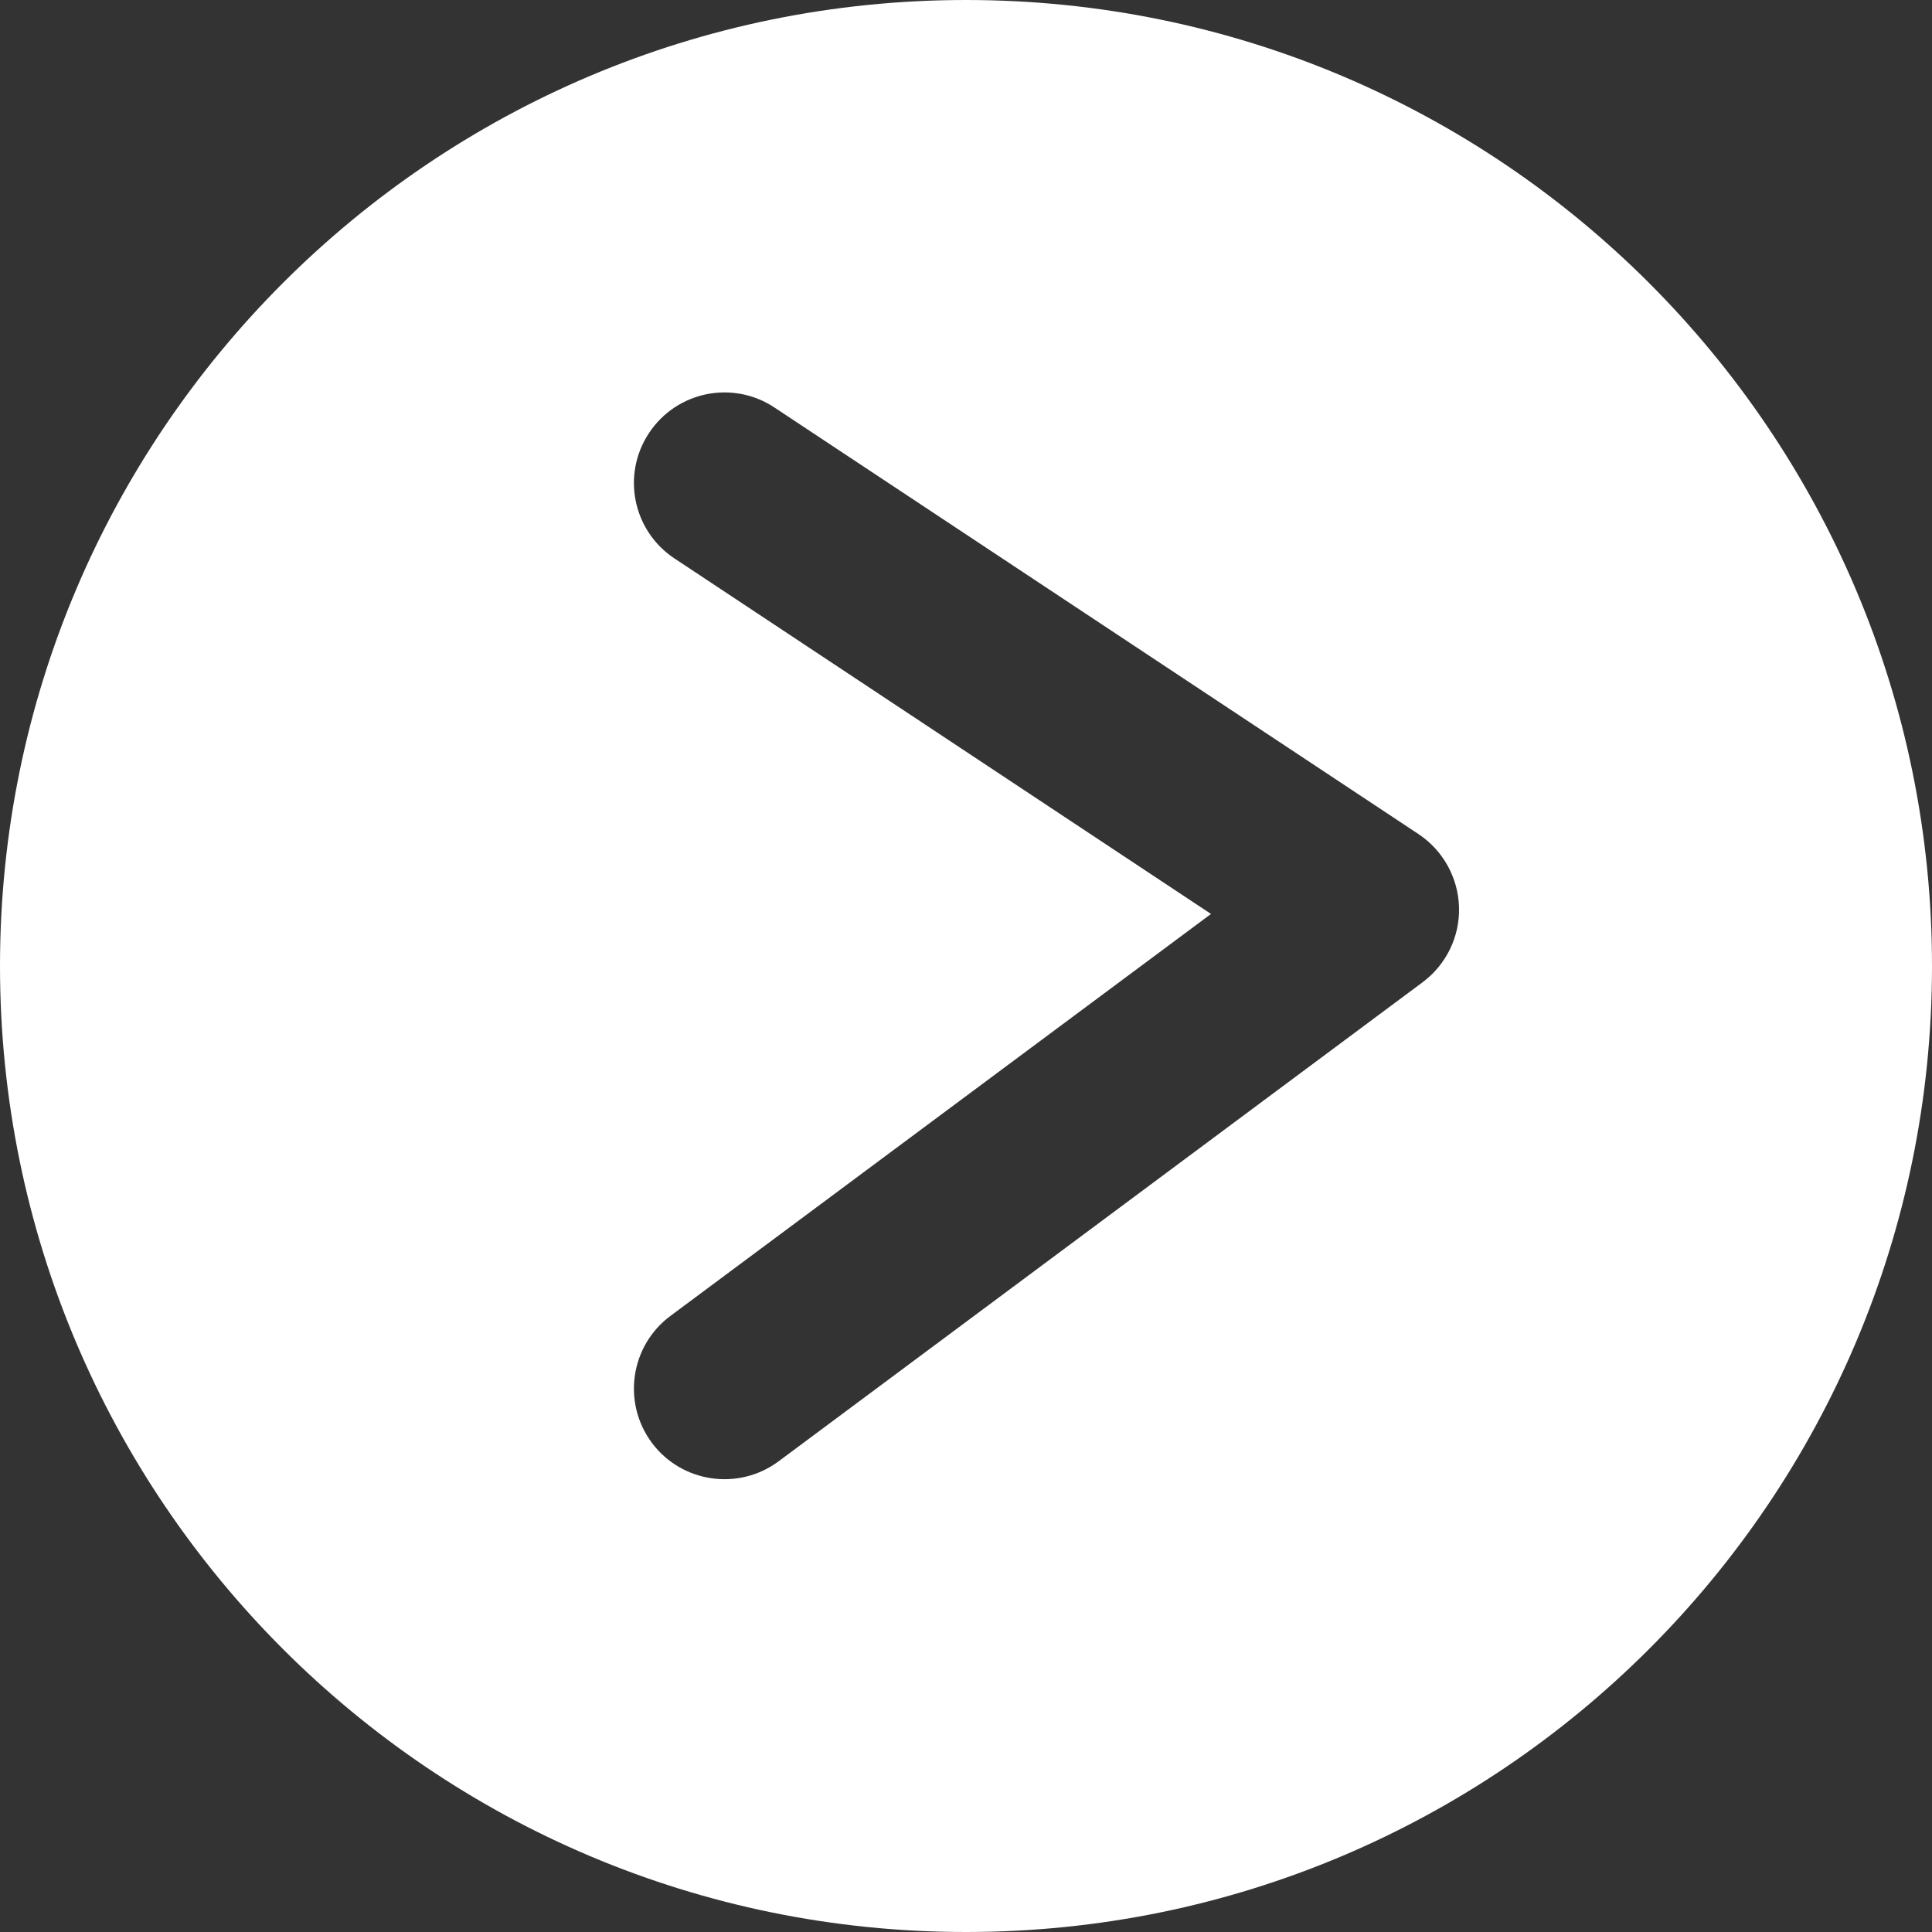<svg width="16" height="16" viewBox="0 0 16 16" fill="none" xmlns="http://www.w3.org/2000/svg">
<rect x="0" y="0" width="16" height="16" fill="#333333" stroke="none"/>
<path fill-rule="evenodd" clip-rule="evenodd" d="M8 16C12.418 16 16 12.418 16 8C16 3.582 12.418 0 8 0C3.582 0 0 3.582 0 8C0 12.418 3.582 16 8 16ZM6.414 3.375C6.069 3.146 5.604 3.24 5.375 3.586C5.146 3.931 5.24 4.396 5.586 4.625L10.029 7.569L5.552 10.898C5.22 11.145 5.151 11.615 5.398 11.948C5.645 12.28 6.115 12.349 6.448 12.102L11.781 8.135C11.977 7.989 12.09 7.757 12.083 7.513C12.076 7.269 11.951 7.043 11.748 6.908L6.414 3.375Z" fill="white"/>
</svg>
